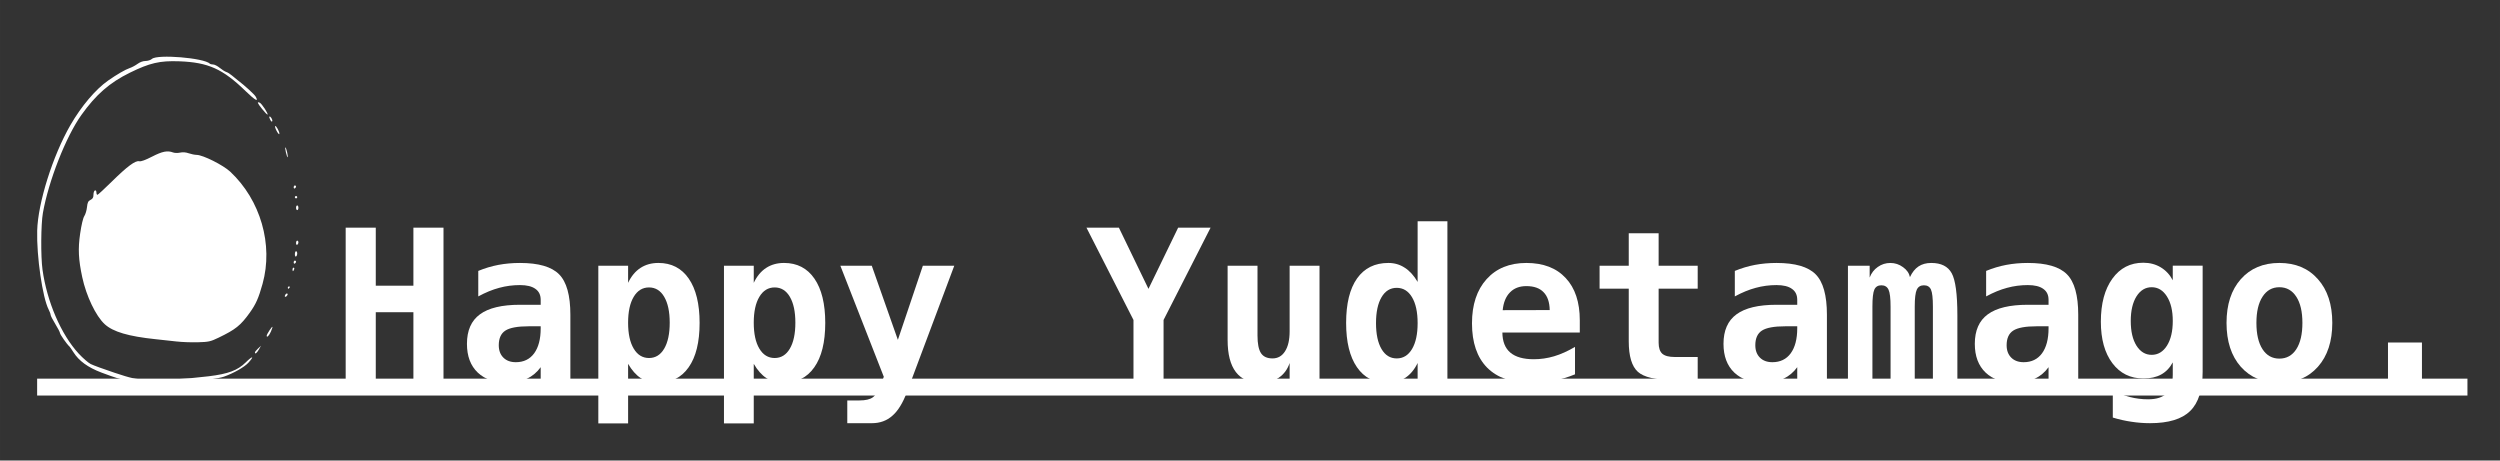 <?xml version="1.0" encoding="UTF-8" standalone="no"?>
<!-- Created with Inkscape (http://www.inkscape.org/) -->

<svg
   xmlns:dc="http://purl.org/dc/elements/1.1/"
   xmlns:cc="http://creativecommons.org/ns#"
   xmlns:rdf="http://www.w3.org/1999/02/22-rdf-syntax-ns#"
   xmlns:svg="http://www.w3.org/2000/svg"
   xmlns="http://www.w3.org/2000/svg"
   xmlns:sodipodi="http://sodipodi.sourceforge.net/DTD/sodipodi-0.dtd"
   xmlns:inkscape="http://www.inkscape.org/namespaces/inkscape"
   width="152mm"
   height="28mm"
   viewBox="0 0 538.583 99.213"
   id="svg2"
   version="1.1"
   inkscape:version="0.91 r13725"
   sodipodi:docname="yudetamago_logo.svg"
   inkscape:export-filename="/home/yoshitake/public_html/yudetamago_webapp/yudetamago_logo.png"
   inkscape:export-xdpi="432.733"
   inkscape:export-ydpi="432.733">
  <rect x="0" y="0" width="538.583" height="99.213" fill="#333333" stroke="none"/>
  <defs
     id="defs4" />
  <sodipodi:namedview
     id="base"
     pagecolor="#ffffff"
     bordercolor="#666666"
     borderopacity="1.0"
     inkscape:pageopacity="0.0"
     inkscape:pageshadow="2"
     inkscape:zoom="0.7"
     inkscape:cx="115.73678"
     inkscape:cy="-57.906391"
     inkscape:document-units="mm"
     inkscape:current-layer="layer1"
     showgrid="true"
     inkscape:snap-global="true"
     inkscape:window-width="1024"
     inkscape:window-height="704"
     inkscape:window-x="0"
     inkscape:window-y="27"
     inkscape:window-maximized="1"
     inkscape:snap-nodes="true"
     inkscape:snap-bbox="true"
     inkscape:bbox-nodes="true"
     inkscape:snap-bbox-midpoints="false"
     inkscape:snap-grids="false">
    <inkscape:grid
       type="xygrid"
       id="grid4136" />
  </sodipodi:namedview>
  <g
     inkscape:label="Layer 1"
     inkscape:groupmode="layer"
     id="layer1"
     transform="translate(0,-953.15)">
    <path
       inkscape:connector-curvature="0"
       id="path4241-5"
       d="m 29.371,1035.671 c -0.348,-0.063 -1.259,-0.285 -2.024,-0.493 -0.765,-0.208 -1.733,-0.471 -2.15,-0.584 -0.417,-0.113 -1.921,-0.644 -3.341,-1.18 -2.91,-1.098 -4.865,-2.519 -6.041,-4.39 -0.394,-0.626 -0.792,-1.195 -0.886,-1.265 -0.417,-0.31 -2.002,-2.565 -2.002,-2.848 -8e-5,-0.173 -0.455,-1.054 -1.012,-1.958 -0.556,-0.904 -1.012,-1.792 -1.012,-1.973 -7.8e-5,-0.181 -0.189,-0.693 -0.42,-1.138 -1.317,-2.54 -2.617,-11.48 -2.472,-17.001 0.156,-5.984 3.357,-16.153 7.156,-22.736 2.363,-4.095 5.416,-7.7 8.132,-9.604 1.853,-1.299 3.728,-2.384 4.635,-2.684 0.467,-0.154 1.231,-0.562 1.698,-0.906 0.52,-0.384 1.19,-0.626 1.729,-0.626 0.484,0 1.1,-0.199 1.369,-0.443 1.161,-1.051 11.241,-0.221 12.49,1.028 0.095,0.095 0.413,0.173 0.706,0.173 0.293,0 0.929,0.325 1.413,0.723 0.484,0.398 1.123,0.8 1.421,0.894 0.298,0.094 0.827,0.423 1.177,0.731 0.35,0.309 0.939,0.789 1.309,1.067 1.47,1.106 3.567,3.026 3.845,3.519 0.703,1.248 -0.124,0.795 -2.155,-1.179 -4.948,-4.81 -8.078,-6.218 -14.33,-6.444 -4.174,-0.151 -6.336,0.348 -10.625,2.454 -4.361,2.141 -7.312,4.714 -10.451,9.113 -3.325,4.66 -7.077,14.216 -8.292,21.12 -0.427,2.428 -0.475,9.37 -0.083,12.193 0.96,6.919 4.005,13.987 7.794,18.09 0.889,0.963 2.054,1.974 2.588,2.247 0.534,0.273 2.823,1.111 5.087,1.863 3.707,1.232 4.404,1.383 7.025,1.524 3.115,0.168 7.967,-0.105 13.282,-0.746 4.221,-0.509 6.251,-1.267 7.994,-2.982 1.5,-1.477 1.943,-1.439 0.597,0.051 -0.858,0.95 -3.202,2.284 -5.302,3.018 -1.145,0.4 -4.423,0.834 -4.977,0.658 -0.268,-0.085 -0.635,-0.031 -0.816,0.119 -0.656,0.544 -10.792,1.008 -13.054,0.596 z m 25.551,-6.603 c 0,-0.115 0.295,-0.485 0.655,-0.822 l 0.655,-0.613 -0.466,0.821 c -0.441,0.778 -0.845,1.072 -0.845,0.615 z m -16.823,-2.344 c -1.113,-0.129 -3.162,-0.353 -4.554,-0.497 -5.855,-0.607 -9.199,-1.591 -10.984,-3.233 -1.916,-1.763 -3.972,-6.06 -4.843,-10.12 -0.816,-3.806 -0.929,-6.12 -0.456,-9.371 0.275,-1.893 0.631,-3.394 0.899,-3.795 0.244,-0.365 0.503,-1.229 0.577,-1.921 0.108,-1.019 0.254,-1.319 0.766,-1.575 0.476,-0.238 0.632,-0.516 0.632,-1.121 0,-0.443 0.142,-0.854 0.316,-0.913 0.186,-0.063 0.316,0.109 0.316,0.419 0,0.29 0.096,0.527 0.214,0.527 0.117,0 1.517,-1.285 3.109,-2.856 3.326,-3.28 5.086,-4.584 5.909,-4.378 0.362,0.091 1.313,-0.253 2.754,-0.994 2.223,-1.144 3.319,-1.361 4.534,-0.899 0.338,0.129 1.014,0.144 1.502,0.034 0.58,-0.131 1.226,-0.082 1.868,0.142 0.54,0.188 1.309,0.343 1.71,0.345 1.338,0.01 5.707,2.195 7.232,3.621 6.534,6.113 9.306,15.726 6.965,24.149 -0.857,3.083 -1.438,4.391 -2.769,6.243 -1.976,2.748 -3.044,3.602 -6.717,5.37 -1.734,0.835 -2.116,0.92 -4.427,0.985 -1.391,0.039 -3.441,-0.034 -4.554,-0.163 z m 19.353,-1.24 c 0,-0.155 0.285,-0.7 0.632,-1.212 0.711,-1.046 0.801,-0.949 0.279,0.302 -0.362,0.866 -0.911,1.415 -0.911,0.91 z m 3.948,-8.708 c 0.085,-0.22 0.265,-0.401 0.401,-0.401 0.333,0 0.124,0.575 -0.254,0.701 -0.185,0.062 -0.241,-0.054 -0.147,-0.3 z m 0.606,-1.665 c 0,-0.139 0.121,-0.253 0.268,-0.253 0.147,0 0.198,0.114 0.112,0.253 -0.086,0.139 -0.207,0.253 -0.268,0.253 -0.061,0 -0.112,-0.114 -0.112,-0.253 z m 1.012,-3.921 c 0,-0.209 0.11,-0.379 0.245,-0.379 0.135,0 0.18,0.171 0.099,0.379 -0.08,0.209 -0.19,0.38 -0.245,0.38 -0.055,0 -0.099,-0.171 -0.099,-0.38 z m 0.253,-1.503 c 0,-0.217 0.114,-0.394 0.253,-0.394 0.139,0 0.253,0.107 0.253,0.238 0,0.131 -0.114,0.308 -0.253,0.394 -0.139,0.086 -0.253,-0.021 -0.253,-0.238 z m 0.253,-1.771 c 0,-0.356 0.114,-0.647 0.253,-0.647 0.139,0 0.253,0.221 0.253,0.491 0,0.27 -0.114,0.561 -0.253,0.647 -0.143,0.089 -0.253,-0.124 -0.253,-0.491 z m 0.253,-2.403 c 0,-0.286 0.114,-0.521 0.253,-0.521 0.139,0 0.253,0.164 0.253,0.365 0,0.201 -0.114,0.435 -0.253,0.521 -0.139,0.086 -0.253,-0.078 -0.253,-0.365 z m 0,-7.604 c 0,-0.278 0.114,-0.506 0.253,-0.506 0.139,0 0.253,0.228 0.253,0.506 0,0.278 -0.114,0.506 -0.253,0.506 -0.139,0 -0.253,-0.228 -0.253,-0.506 z m -0.253,-2.277 c 0,-0.139 0.114,-0.253 0.253,-0.253 0.139,0 0.253,0.114 0.253,0.253 0,0.139 -0.114,0.253 -0.253,0.253 -0.139,0 -0.253,-0.114 -0.253,-0.253 z m -0.253,-2.135 c 0,-0.217 0.114,-0.394 0.253,-0.394 0.139,0 0.253,0.107 0.253,0.238 0,0.131 -0.114,0.308 -0.253,0.394 -0.139,0.086 -0.253,-0.021 -0.253,-0.238 z m -1.698,-7.624 c -0.146,-0.637 -0.174,-1.064 -0.062,-0.949 0.226,0.233 0.616,2.107 0.439,2.107 -0.062,0 -0.231,-0.521 -0.377,-1.159 z m -1.968,-4.497 c -0.267,-0.496 -0.414,-0.974 -0.326,-1.062 0.201,-0.201 1.018,1.346 0.899,1.702 -0.048,0.144 -0.306,-0.143 -0.573,-0.64 z m -1.372,-2.399 c -0.174,-0.325 -0.266,-0.64 -0.205,-0.701 0.199,-0.199 0.74,0.634 0.629,0.967 -0.068,0.205 -0.224,0.107 -0.424,-0.266 z m -1.766,-2.344 c -1.048,-1.317 -1.165,-1.629 -0.506,-1.358 0.414,0.17 1.859,2.366 1.677,2.548 -0.069,0.068 -0.595,-0.467 -1.171,-1.19 z"
       style="fill:#ffffff;fill-opacity:1;stroke:none;stroke-opacity:1"
       sodipodi:nodetypes="cscscccsssssscsssssssccsssssssccscssccccccscccsccssscscscssccscccccsscccsccscsccssssscscscsssssssscsssssssssssssssssssssccsccscccsccssscs" />
    <g
       style="font-style:normal;font-weight:normal;font-size:11.25px;line-height:125%;font-family:sans-serif;letter-spacing:0px;word-spacing:0px;fill:#ffffff;fill-opacity:1;stroke:none;stroke-width:1px;stroke-linecap:butt;stroke-linejoin:miter;stroke-opacity:1"
       id="text11298"
       transform="translate(8,-16.534)">
      <path
         inkscape:connector-curvature="0"
         d="m 66.471,1018.731 6.482,0 0,12.502 8.108,0 0,-12.502 6.482,0 0,32.805 -6.482,0 0,-14.59 -8.108,0 0,14.59 -6.482,0 0,-32.805 z"
         style="font-style:normal;font-variant:normal;font-weight:bold;font-stretch:normal;font-size:45px;font-family:monospace;-inkscape-font-specification:'monospace Bold';fill:#ffffff;fill-opacity:1;stroke:none;stroke-opacity:1"
         id="path11367" />
      <path
         inkscape:connector-curvature="0"
         d="m 105.912,1039.978 q -3.604,0 -5.032,0.923 -1.428,0.923 -1.428,3.164 0,1.67 0.989,2.659 0.989,0.989 2.681,0.989 2.549,0 3.955,-1.912 1.406,-1.934 1.406,-5.383 l 0,-0.44 -2.571,0 z m 8.965,-2.483 0,14.04 -6.394,0 0,-2.747 q -1.165,1.626 -2.988,2.505 -1.824,0.879 -4.021,0.879 -4.197,0 -6.548,-2.219 -2.329,-2.219 -2.329,-6.196 0,-4.307 2.791,-6.35 2.791,-2.065 8.635,-2.065 l 4.46,0 0,-1.077 q 0,-1.56 -1.143,-2.351 -1.121,-0.813 -3.318,-0.813 -2.307,0 -4.482,0.593 -2.153,0.571 -4.504,1.846 l 0,-5.493 q 2.131,-0.879 4.329,-1.296 2.197,-0.417 4.658,-0.417 5.999,0 8.416,2.439 2.439,2.439 2.439,8.723 z"
         style="font-style:normal;font-variant:normal;font-weight:bold;font-stretch:normal;font-size:45px;font-family:monospace;-inkscape-font-specification:'monospace Bold';fill:#ffffff;fill-opacity:1;stroke:none;stroke-opacity:1"
         id="path11369" />
      <path
         inkscape:connector-curvature="0"
         d="m 127.314,1048.064 0,12.832 -6.416,0 0,-33.97 6.416,0 0,3.691 q 1.011,-2.131 2.659,-3.208 1.648,-1.077 3.867,-1.077 4.219,0 6.548,3.384 2.329,3.384 2.329,9.536 0,6.24 -2.373,9.58 -2.351,3.34 -6.724,3.34 -1.978,0 -3.56,-1.011 -1.56,-1.033 -2.747,-3.098 z m 8.965,-8.855 q 0,-3.56 -1.187,-5.581 -1.187,-2.022 -3.274,-2.022 -2.087,0 -3.296,2.022 -1.208,2.022 -1.208,5.581 0,3.56 1.208,5.581 1.208,2.022 3.296,2.022 2.087,0 3.274,-2.022 1.187,-2.021 1.187,-5.581 z"
         style="font-style:normal;font-variant:normal;font-weight:bold;font-stretch:normal;font-size:45px;font-family:monospace;-inkscape-font-specification:'monospace Bold';fill:#ffffff;fill-opacity:1;stroke:none;stroke-opacity:1"
         id="path11371" />
      <path
         inkscape:connector-curvature="0"
         d="m 154.384,1048.064 0,12.832 -6.416,0 0,-33.97 6.416,0 0,3.691 q 1.011,-2.131 2.659,-3.208 1.648,-1.077 3.867,-1.077 4.219,0 6.548,3.384 2.329,3.384 2.329,9.536 0,6.24 -2.373,9.58 -2.351,3.34 -6.724,3.34 -1.978,0 -3.56,-1.011 -1.56,-1.033 -2.747,-3.098 z m 8.965,-8.855 q 0,-3.56 -1.187,-5.581 -1.187,-2.022 -3.274,-2.022 -2.087,0 -3.296,2.022 -1.208,2.022 -1.208,5.581 0,3.56 1.208,5.581 1.208,2.022 3.296,2.022 2.087,0 3.274,-2.022 1.187,-2.021 1.187,-5.581 z"
         style="font-style:normal;font-variant:normal;font-weight:bold;font-stretch:normal;font-size:45px;font-family:monospace;-inkscape-font-specification:'monospace Bold';fill:#ffffff;fill-opacity:1;stroke:none;stroke-opacity:1"
         id="path11373" />
      <path
         inkscape:connector-curvature="0"
         d="m 187.365,1054.194 q -1.296,3.472 -3.12,5.054 -1.802,1.604 -4.395,1.604 l -5.317,0 0,-4.9 2.615,0 q 1.978,0 2.9,-0.681 0.923,-0.659 1.868,-3.098 l 0.483,-1.318 -9.36,-23.928 6.768,0 5.625,15.974 5.383,-15.974 6.768,0 -10.217,27.268 z"
         style="font-style:normal;font-variant:normal;font-weight:bold;font-stretch:normal;font-size:45px;font-family:monospace;-inkscape-font-specification:'monospace Bold';fill:#ffffff;fill-opacity:1;stroke:none;stroke-opacity:1"
         id="path11375" />
      <path
         inkscape:connector-curvature="0"
         d="m 226.059,1018.731 6.987,0 6.372,13.184 6.394,-13.184 6.987,0 -10.129,19.885 0,12.92 -6.482,0 0,-12.92 -10.129,-19.885 z"
         style="font-style:normal;font-variant:normal;font-weight:bold;font-stretch:normal;font-size:45px;font-family:monospace;-inkscape-font-specification:'monospace Bold';fill:#ffffff;fill-opacity:1;stroke:none;stroke-opacity:1"
         id="path11377" />
      <path
         inkscape:connector-curvature="0"
         d="m 256.469,1042.944 0,-16.018 6.438,0 0,15.029 q 0,2.659 0.747,3.801 0.747,1.143 2.483,1.143 1.736,0 2.703,-1.538 0.989,-1.538 0.989,-4.307 l 0,-14.128 6.438,0 0,24.609 -6.438,0 0,-3.647 q -0.681,2.043 -2.329,3.164 -1.626,1.121 -3.933,1.121 -3.516,0 -5.317,-2.329 -1.78,-2.329 -1.78,-6.899 z"
         style="font-style:normal;font-variant:normal;font-weight:bold;font-stretch:normal;font-size:45px;font-family:monospace;-inkscape-font-specification:'monospace Bold';fill:#ffffff;fill-opacity:1;stroke:none;stroke-opacity:1"
         id="path11379" />
      <path
         inkscape:connector-curvature="0"
         d="m 297.404,1030.42 0,-13.074 6.416,0 0,34.189 -6.416,0 0,-3.647 q -1.033,2.131 -2.681,3.208 -1.626,1.077 -3.845,1.077 -4.219,0 -6.548,-3.384 -2.329,-3.384 -2.329,-9.536 0,-6.24 2.351,-9.58 2.373,-3.34 6.746,-3.34 1.978,0 3.538,1.033 1.582,1.011 2.769,3.054 z m -8.965,8.877 q 0,3.559 1.187,5.581 1.187,2.022 3.274,2.022 2.087,0 3.296,-2.022 1.208,-2.022 1.208,-5.581 0,-3.56 -1.208,-5.581 -1.208,-2.022 -3.296,-2.022 -2.087,0 -3.274,2.022 -1.187,2.022 -1.187,5.581 z"
         style="font-style:normal;font-variant:normal;font-weight:bold;font-stretch:normal;font-size:45px;font-family:monospace;-inkscape-font-specification:'monospace Bold';fill:#ffffff;fill-opacity:1;stroke:none;stroke-opacity:1"
         id="path11381" />
      <path
         inkscape:connector-curvature="0"
         d="m 331.308,1050.327 q -2.241,0.923 -4.57,1.384 -2.329,0.462 -4.922,0.462 -6.174,0 -9.448,-3.296 -3.252,-3.318 -3.252,-9.536 0,-6.021 3.142,-9.514 3.142,-3.494 8.569,-3.494 5.471,0 8.481,3.252 3.032,3.23 3.032,9.119 l 0,2.615 -16.677,0 q 0.022,2.9 1.714,4.329 1.692,1.428 5.054,1.428 2.219,0 4.373,-0.637 2.153,-0.637 4.504,-2.022 l 0,5.911 z m -5.449,-13.843 q -0.044,-2.549 -1.318,-3.845 -1.252,-1.318 -3.713,-1.318 -2.219,0 -3.538,1.362 -1.318,1.34 -1.56,3.823 l 10.129,-0.022 z"
         style="font-style:normal;font-variant:normal;font-weight:bold;font-stretch:normal;font-size:45px;font-family:monospace;-inkscape-font-specification:'monospace Bold';fill:#ffffff;fill-opacity:1;stroke:none;stroke-opacity:1"
         id="path11383" />
      <path
         inkscape:connector-curvature="0"
         d="m 349.325,1019.939 0,6.987 8.416,0 0,4.944 -8.416,0 0,11.646 q 0,1.648 0.791,2.373 0.813,0.703 2.681,0.703 l 4.944,0 0,4.944 -5.405,0 q -5.537,0 -7.493,-1.758 -1.956,-1.78 -1.956,-6.57 l 0,-11.338 -6.284,0 0,-4.944 6.284,0 0,-6.987 6.438,0 z"
         style="font-style:normal;font-variant:normal;font-weight:bold;font-stretch:normal;font-size:45px;font-family:monospace;-inkscape-font-specification:'monospace Bold';fill:#ffffff;fill-opacity:1;stroke:none;stroke-opacity:1"
         id="path11385" />
      <path
         inkscape:connector-curvature="0"
         d="m 376.615,1039.978 q -3.604,0 -5.032,0.923 -1.428,0.923 -1.428,3.164 0,1.67 0.989,2.659 0.989,0.989 2.681,0.989 2.549,0 3.955,-1.912 1.406,-1.934 1.406,-5.383 l 0,-0.44 -2.571,0 z m 8.965,-2.483 0,14.04 -6.394,0 0,-2.747 q -1.165,1.626 -2.988,2.505 -1.824,0.879 -4.021,0.879 -4.197,0 -6.548,-2.219 -2.329,-2.219 -2.329,-6.196 0,-4.307 2.791,-6.35 2.791,-2.065 8.635,-2.065 l 4.46,0 0,-1.077 q 0,-1.56 -1.143,-2.351 -1.121,-0.813 -3.318,-0.813 -2.307,0 -4.482,0.593 -2.153,0.571 -4.504,1.846 l 0,-5.493 q 2.131,-0.879 4.329,-1.296 2.197,-0.417 4.658,-0.417 5.999,0 8.416,2.439 2.439,2.439 2.439,8.723 z"
         style="font-style:normal;font-variant:normal;font-weight:bold;font-stretch:normal;font-size:45px;font-family:monospace;-inkscape-font-specification:'monospace Bold';fill:#ffffff;fill-opacity:1;stroke:none;stroke-opacity:1"
         id="path11387" />
      <path
         inkscape:connector-curvature="0"
         d="m 403.466,1029.387 q 0.725,-1.56 1.846,-2.307 1.121,-0.747 2.747,-0.747 3.186,0 4.395,2.197 1.23,2.197 1.23,9.141 l 0,13.865 -5.273,0 0,-15.798 q 0,-2.747 -0.417,-3.669 -0.417,-0.923 -1.516,-0.923 -1.099,0 -1.538,0.945 -0.439,0.945 -0.439,3.647 l 0,15.798 -5.208,0 0,-15.798 q 0,-2.703 -0.439,-3.647 -0.439,-0.945 -1.538,-0.945 -1.099,0 -1.516,0.923 -0.417,0.923 -0.417,3.669 l 0,15.798 -5.273,0 0,-24.609 4.68,0 0,2.549 q 0.549,-1.45 1.758,-2.285 1.208,-0.857 2.703,-0.857 1.494,0 2.725,0.901 1.23,0.879 1.494,2.153 z"
         style="font-style:normal;font-variant:normal;font-weight:bold;font-stretch:normal;font-size:45px;font-family:monospace;-inkscape-font-specification:'monospace Bold';fill:#ffffff;fill-opacity:1;stroke:none;stroke-opacity:1"
         id="path11389" />
      <path
         inkscape:connector-curvature="0"
         d="m 430.756,1039.978 q -3.604,0 -5.032,0.923 -1.428,0.923 -1.428,3.164 0,1.67 0.989,2.659 0.989,0.989 2.681,0.989 2.549,0 3.955,-1.912 1.406,-1.934 1.406,-5.383 l 0,-0.44 -2.571,0 z m 8.965,-2.483 0,14.04 -6.394,0 0,-2.747 q -1.165,1.626 -2.988,2.505 -1.824,0.879 -4.021,0.879 -4.197,0 -6.548,-2.219 -2.329,-2.219 -2.329,-6.196 0,-4.307 2.791,-6.35 2.791,-2.065 8.635,-2.065 l 4.46,0 0,-1.077 q 0,-1.56 -1.143,-2.351 -1.121,-0.813 -3.318,-0.813 -2.307,0 -4.482,0.593 -2.153,0.571 -4.504,1.846 l 0,-5.493 q 2.131,-0.879 4.329,-1.296 2.197,-0.417 4.658,-0.417 5.999,0 8.416,2.439 2.439,2.439 2.439,8.723 z"
         style="font-style:normal;font-variant:normal;font-weight:bold;font-stretch:normal;font-size:45px;font-family:monospace;-inkscape-font-specification:'monospace Bold';fill:#ffffff;fill-opacity:1;stroke:none;stroke-opacity:1"
         id="path11391" />
      <path
         inkscape:connector-curvature="0"
         d="m 460.089,1038.835 q 0,-3.296 -1.252,-5.273 -1.252,-2 -3.296,-2 -2.021,0 -3.274,1.978 -1.23,1.978 -1.23,5.295 0,3.34 1.23,5.317 1.252,1.978 3.274,1.978 2.043,0 3.296,-1.978 1.252,-2 1.252,-5.317 z m 6.438,10.854 q 0,5.911 -2.681,8.525 -2.659,2.637 -8.657,2.637 -2.021,0 -3.999,-0.308 -1.978,-0.286 -4.021,-0.901 l 0,-5.911 q 1.824,1.011 3.713,1.494 1.89,0.483 3.889,0.483 2.725,0 4.021,-1.296 1.296,-1.274 1.296,-3.999 l 0,-2.659 q -0.945,1.758 -2.505,2.615 -1.56,0.857 -3.801,0.857 -4.219,0 -6.702,-3.296 -2.483,-3.296 -2.483,-8.943 0,-5.845 2.483,-9.273 2.483,-3.428 6.658,-3.428 2.109,0 3.757,0.989 1.648,0.989 2.593,2.791 l 0,-3.142 6.438,0 0,22.764 z"
         style="font-style:normal;font-variant:normal;font-weight:bold;font-stretch:normal;font-size:45px;font-family:monospace;-inkscape-font-specification:'monospace Bold';fill:#ffffff;fill-opacity:1;stroke:none;stroke-opacity:1"
         id="path11393" />
      <path
         inkscape:connector-curvature="0"
         d="m 483.051,1031.562 q -2.307,0 -3.625,2.043 -1.318,2.021 -1.318,5.647 0,3.626 1.318,5.669 1.318,2.022 3.625,2.022 2.329,0 3.647,-2.022 1.318,-2.043 1.318,-5.669 0,-3.626 -1.318,-5.647 -1.318,-2.043 -3.647,-2.043 z m -11.382,7.69 q 0,-5.955 3.076,-9.426 3.098,-3.494 8.306,-3.494 5.229,0 8.306,3.494 3.098,3.472 3.098,9.426 0,5.955 -3.098,9.448 -3.076,3.472 -8.306,3.472 -5.208,0 -8.306,-3.472 -3.076,-3.494 -3.076,-9.448 z"
         style="font-style:normal;font-variant:normal;font-weight:bold;font-stretch:normal;font-size:45px;font-family:monospace;-inkscape-font-specification:'monospace Bold';fill:#ffffff;fill-opacity:1;stroke:none;stroke-opacity:1"
         id="path11395" />
      <path
         inkscape:connector-curvature="0"
         d="m 506.452,1043.472 7.317,0 0,8.064 -7.317,0 0,-8.064 z"
         style="font-style:normal;font-variant:normal;font-weight:bold;font-stretch:normal;font-size:45px;font-family:monospace;-inkscape-font-specification:'monospace Bold';fill:#ffffff;fill-opacity:1;stroke:none;stroke-opacity:1"
         id="path11397" />
    </g>
    <path
       style="fill:#ffffff;fill-opacity:1;fill-rule:evenodd;stroke:#ffffff;stroke-width:3.639;stroke-linecap:butt;stroke-linejoin:miter;stroke-miterlimit:4;stroke-dasharray:none;stroke-opacity:1"
       d="m 8,1036.543 523.571,0"
       id="path11304"
       inkscape:connector-curvature="0" />
  </g>
</svg>
